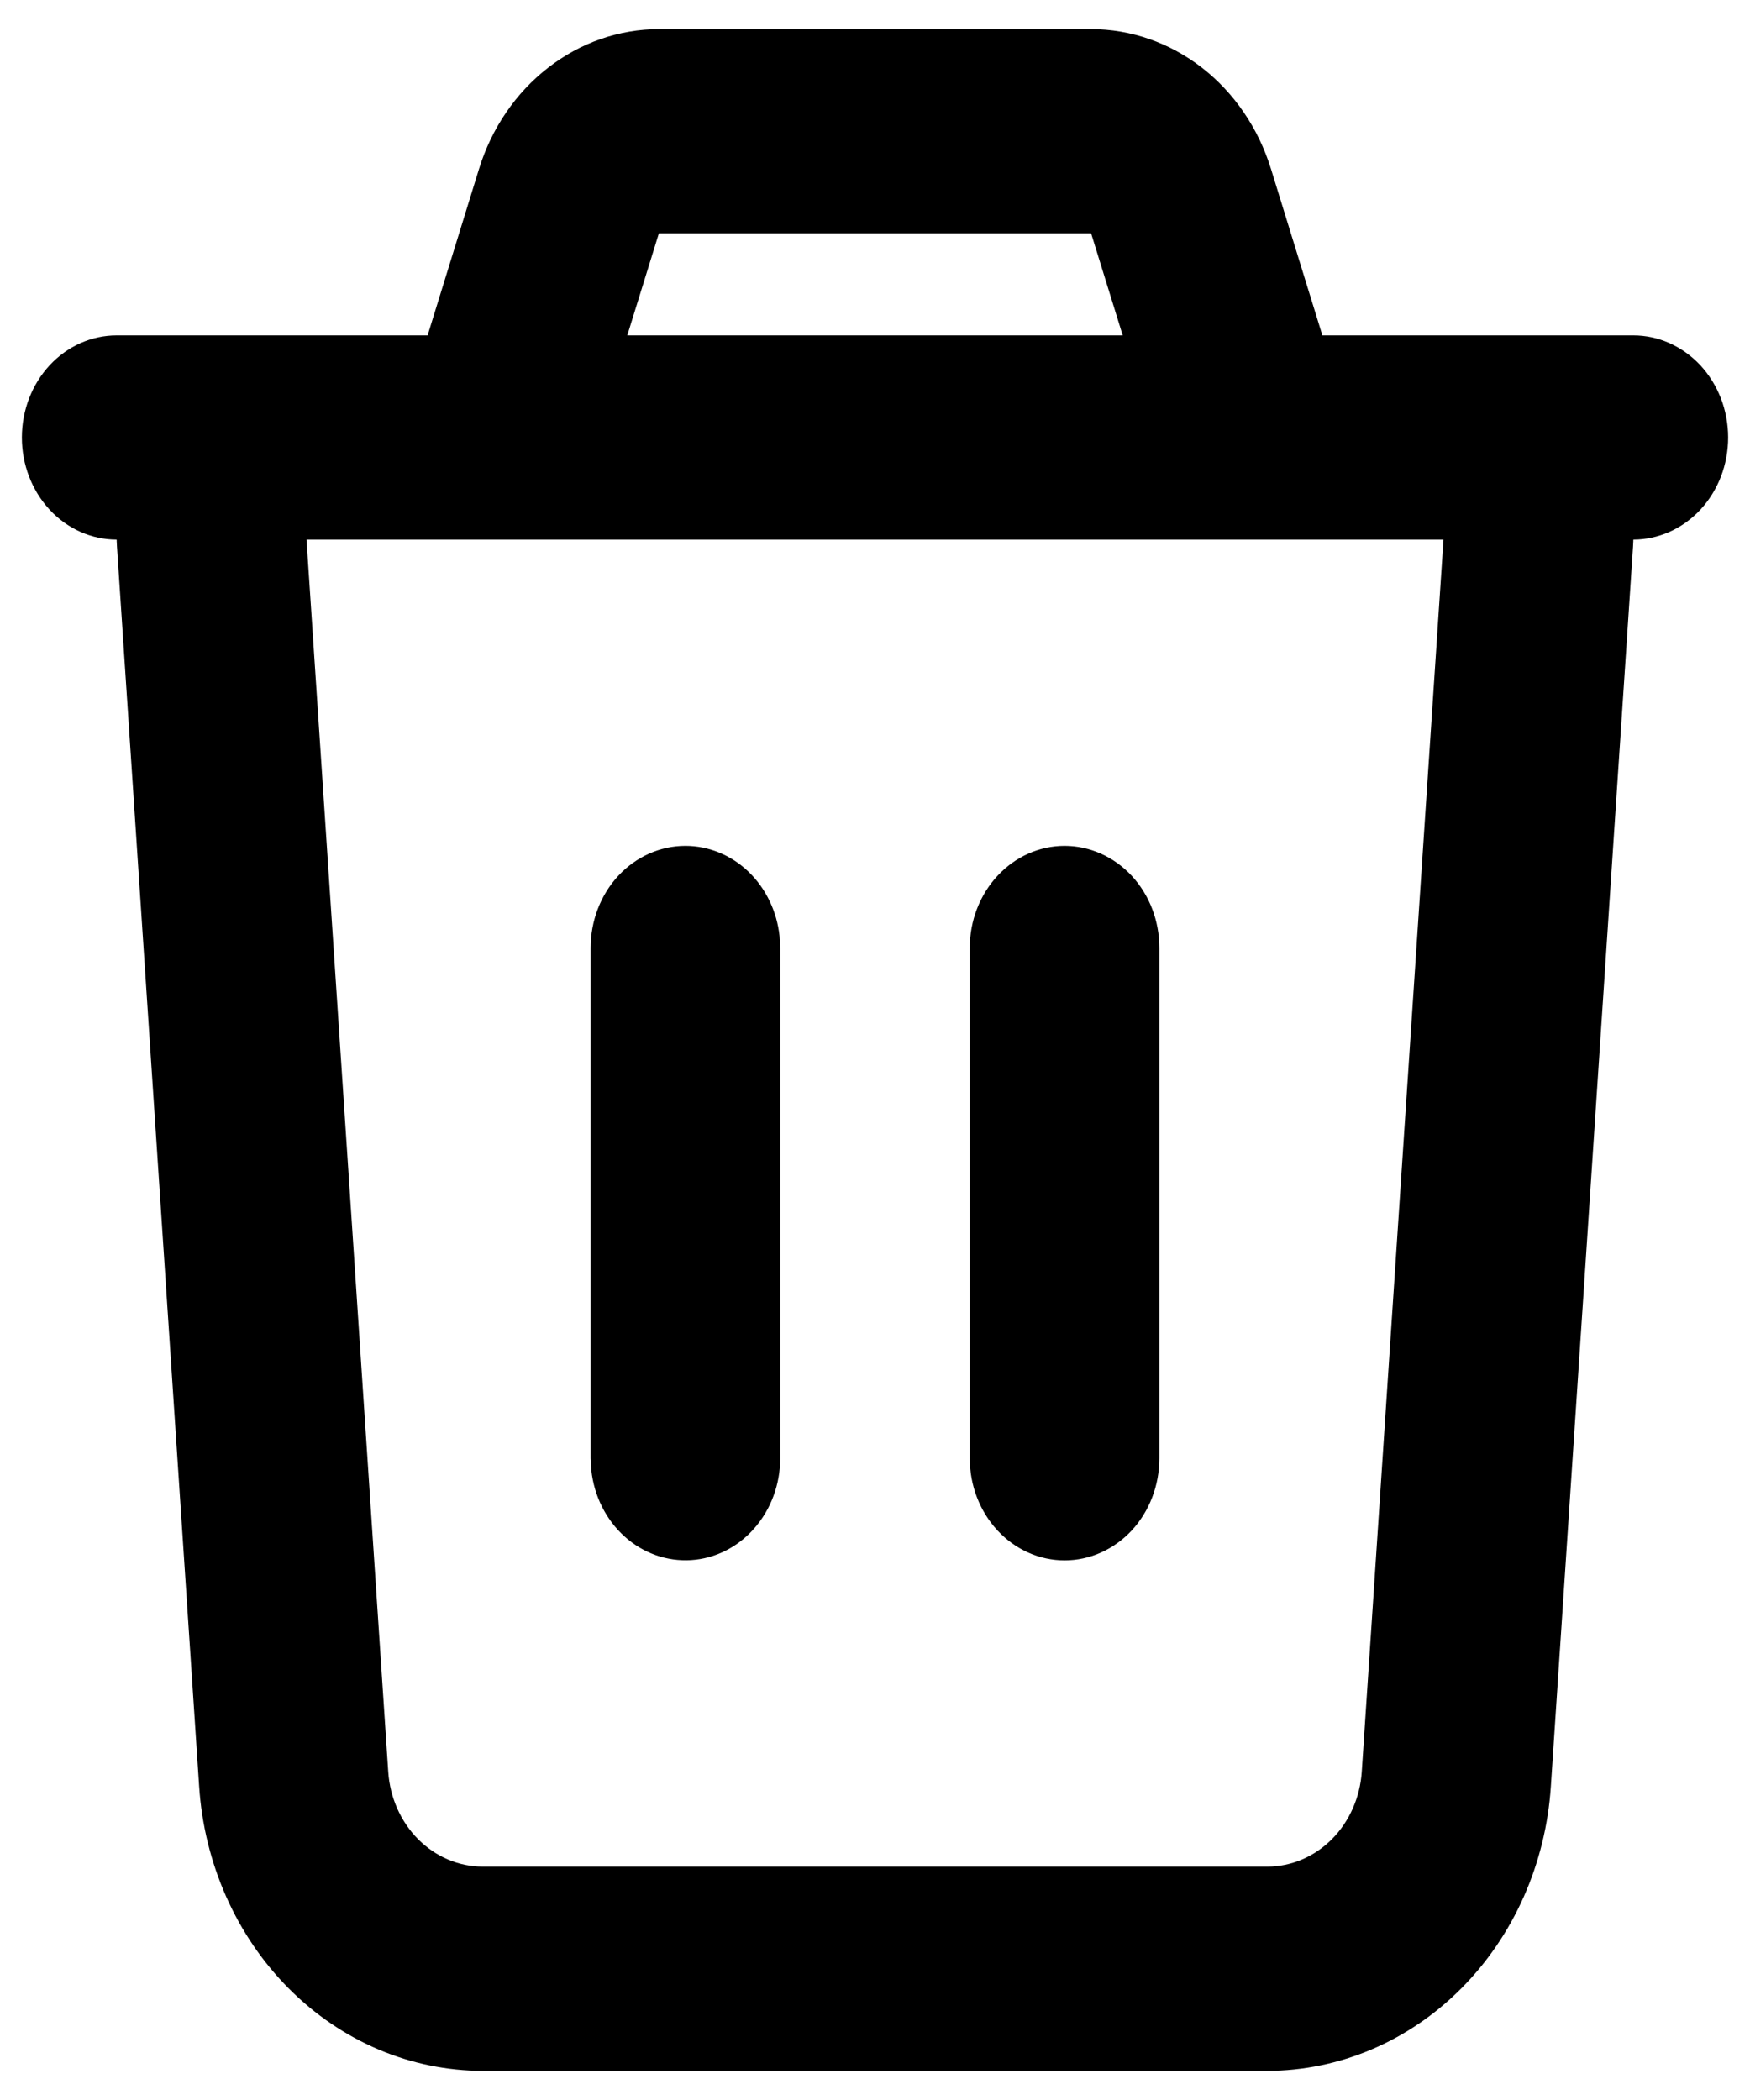 <svg width="20" height="24" viewBox="0 0 20 24" fill="none" xmlns="http://www.w3.org/2000/svg">
<path d="M12.47 0.333C12.925 0.333 13.368 0.488 13.737 0.774C14.106 1.061 14.381 1.465 14.525 1.929L15.113 3.833H18.667C18.809 3.833 18.95 3.863 19.081 3.922C19.213 3.981 19.332 4.067 19.433 4.175C19.533 4.283 19.613 4.412 19.668 4.554C19.722 4.695 19.75 4.847 19.75 5C19.75 5.153 19.722 5.305 19.668 5.446C19.613 5.588 19.533 5.717 19.433 5.825C19.332 5.933 19.213 6.019 19.081 6.078C18.95 6.136 18.809 6.167 18.667 6.167L18.663 6.249L17.724 20.416C17.666 21.299 17.299 22.125 16.697 22.728C16.096 23.331 15.305 23.666 14.483 23.667H5.517C4.695 23.666 3.904 23.331 3.303 22.728C2.701 22.125 2.334 21.299 2.276 20.416L1.337 6.248C1.335 6.221 1.334 6.194 1.333 6.167C1.046 6.167 0.77 6.044 0.567 5.825C0.364 5.606 0.25 5.309 0.25 5C0.25 4.691 0.364 4.394 0.567 4.175C0.77 3.956 1.046 3.833 1.333 3.833H4.887L5.475 1.929C5.619 1.464 5.895 1.06 6.264 0.774C6.633 0.487 7.076 0.333 7.531 0.333H12.47ZM16.497 6.167H3.503L4.437 20.25C4.457 20.544 4.579 20.819 4.779 21.02C4.98 21.221 5.243 21.333 5.517 21.333H14.483C14.757 21.333 15.02 21.221 15.221 21.02C15.421 20.819 15.543 20.544 15.563 20.25L16.497 6.167ZM7.833 9.667C8.099 9.667 8.355 9.772 8.553 9.961C8.751 10.151 8.878 10.413 8.909 10.697L8.917 10.833V16.667C8.916 16.964 8.811 17.25 8.621 17.466C8.432 17.683 8.172 17.813 7.897 17.83C7.621 17.847 7.35 17.751 7.138 17.56C6.926 17.369 6.79 17.098 6.758 16.803L6.75 16.667V10.833C6.75 10.524 6.864 10.227 7.067 10.008C7.27 9.79 7.546 9.667 7.833 9.667ZM12.167 9.667C12.454 9.667 12.729 9.79 12.933 10.008C13.136 10.227 13.25 10.524 13.25 10.833V16.667C13.25 16.976 13.136 17.273 12.933 17.492C12.729 17.71 12.454 17.833 12.167 17.833C11.879 17.833 11.604 17.71 11.401 17.492C11.197 17.273 11.083 16.976 11.083 16.667V10.833C11.083 10.524 11.197 10.227 11.401 10.008C11.604 9.79 11.879 9.667 12.167 9.667ZM12.47 2.667H7.53L7.169 3.833H12.831L12.47 2.667Z" fill="black"/>
</svg>
